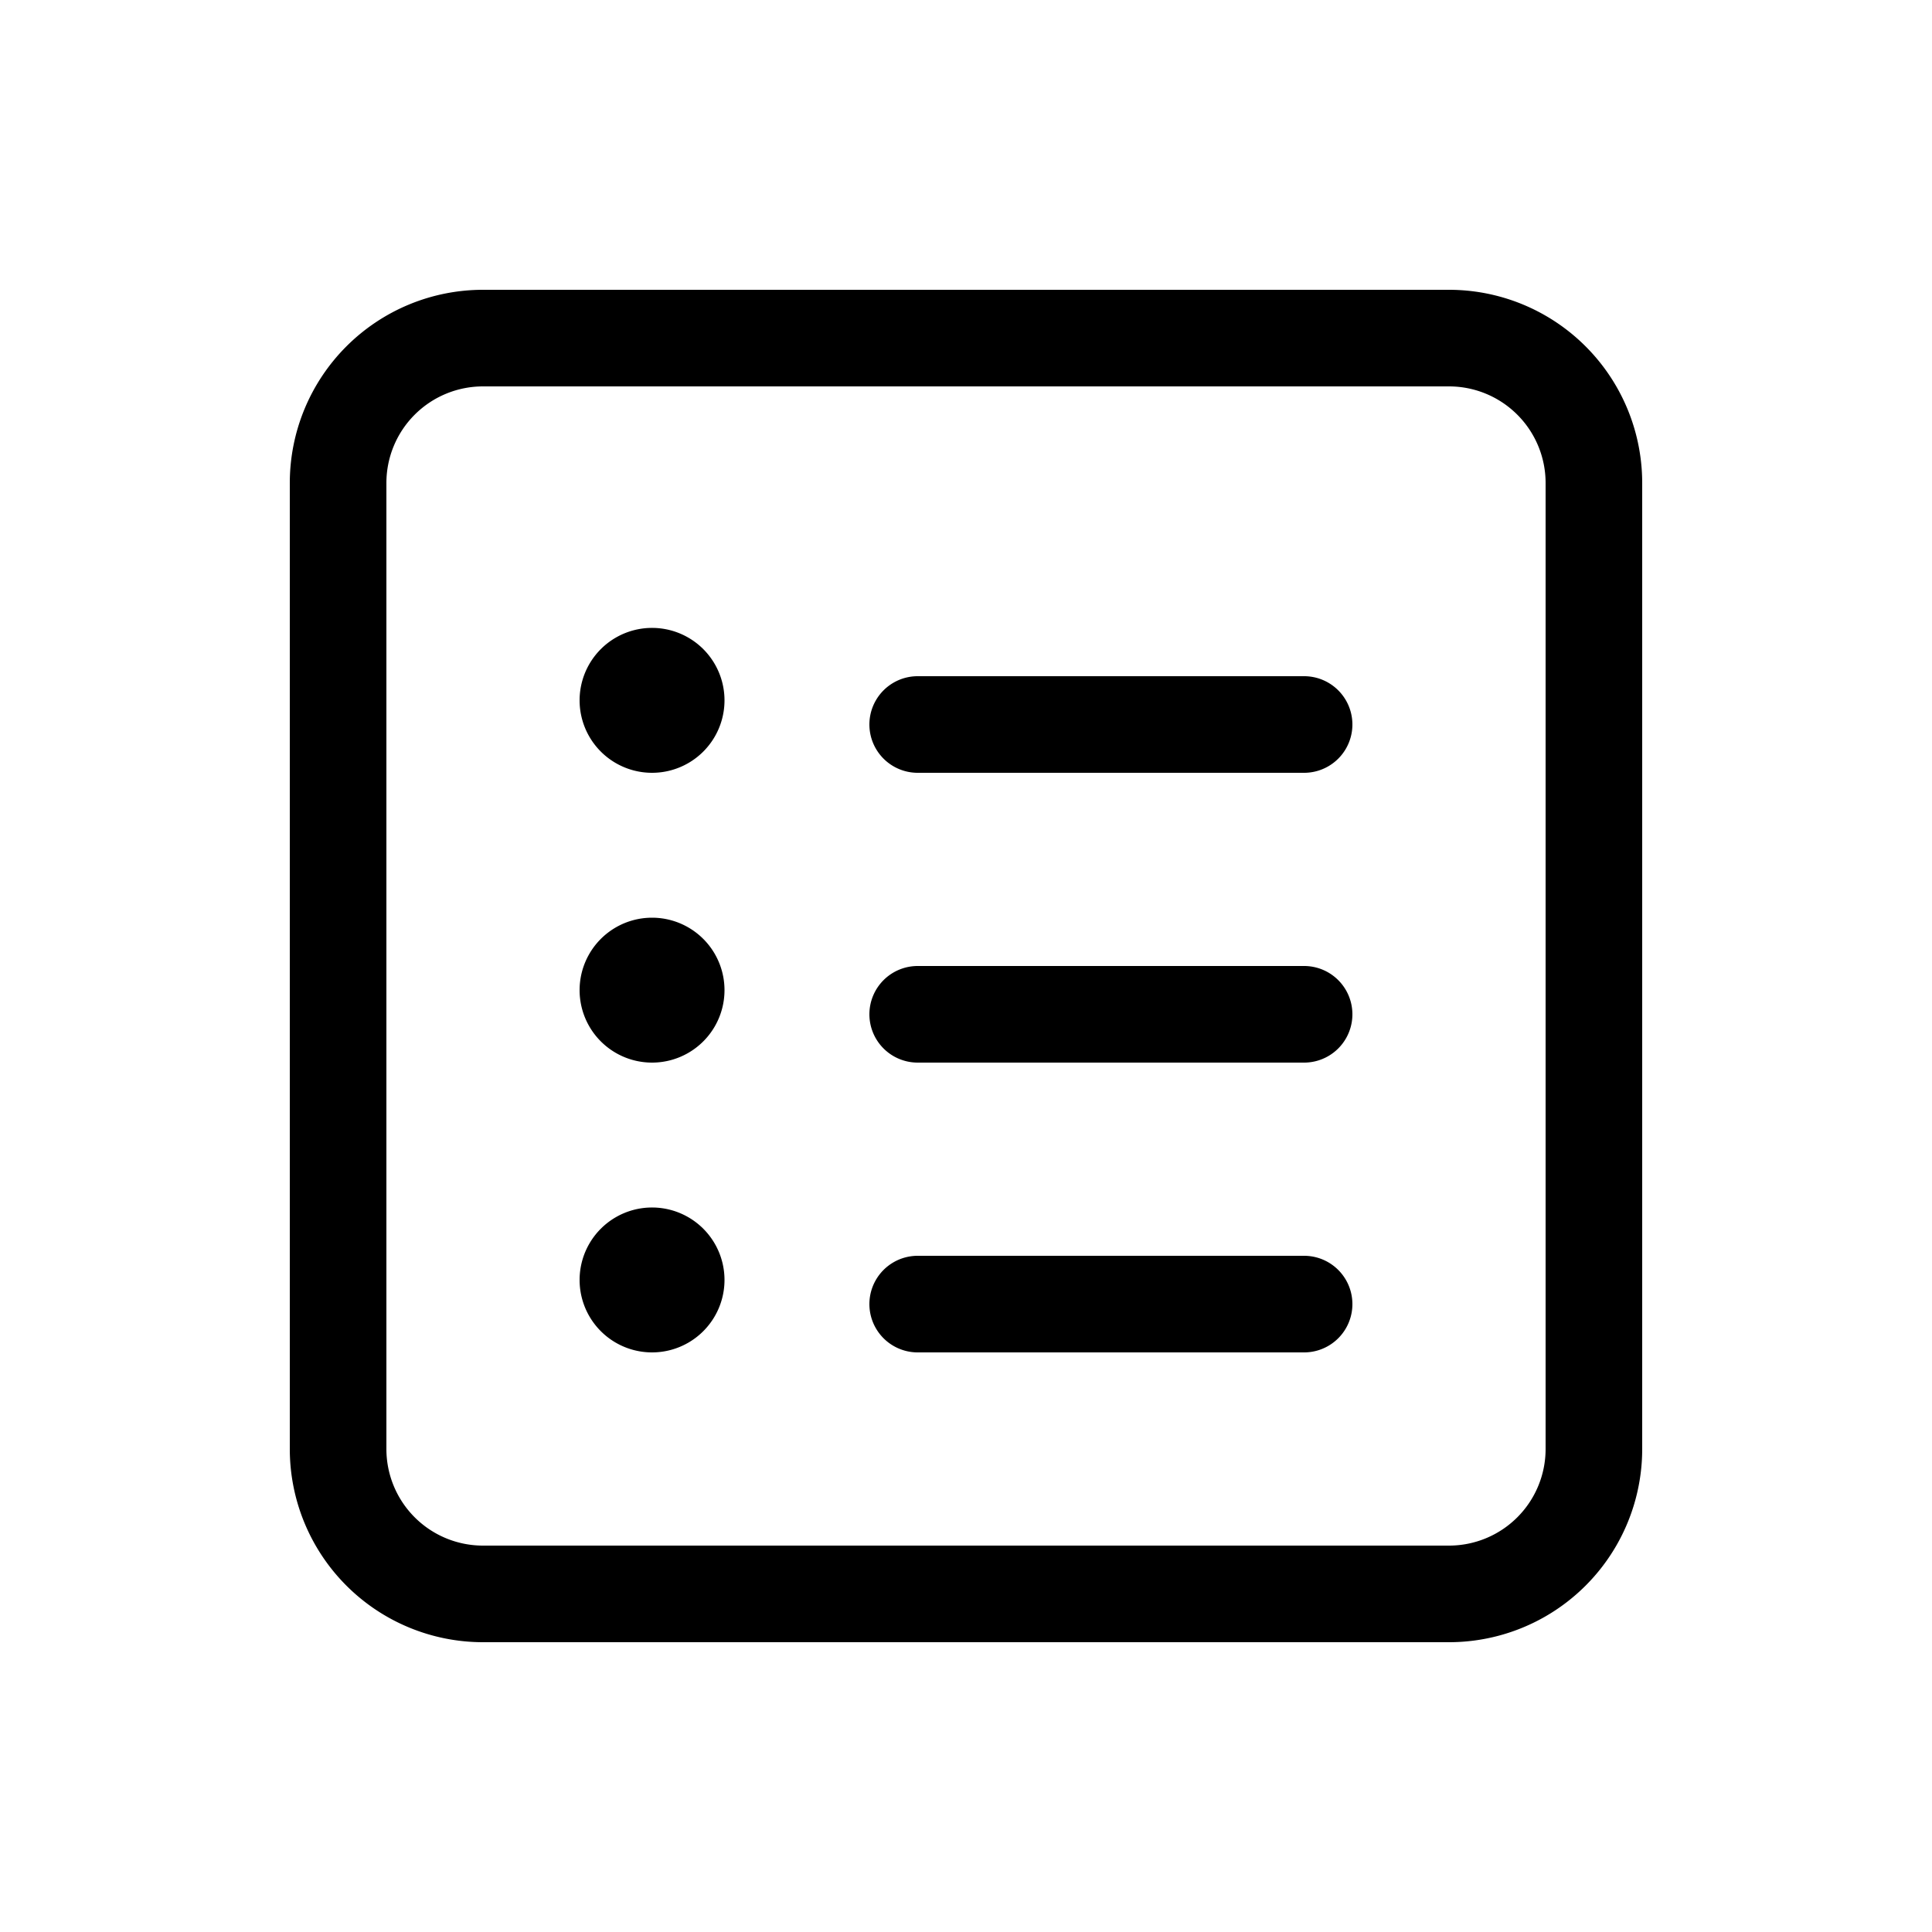 <svg xmlns="http://www.w3.org/2000/svg" viewBox="0 0 20 20"><path fill="currentColor" d="M7.5 7.25a.75.75 0 1 1-1.5 0 .75.75 0 0 1 1.5 0M6.75 11a.75.75 0 1 0 0-1.5.75.75 0 0 0 0 1.5m.75 2.25a.75.75 0 1 1-1.5 0 .75.75 0 0 1 1.5 0M9.5 7a.5.5 0 0 0 0 1h4a.5.5 0 0 0 0-1zM9 10.5a.5.5 0 0 1 .5-.5h4a.5.5 0 0 1 0 1h-4a.5.5 0 0 1-.5-.5m.5 2.5a.5.5 0 0 0 0 1h4a.5.5 0 0 0 0-1zM3 5a2 2 0 0 1 2-2h10a2 2 0 0 1 2 2v10a2 2 0 0 1-2 2H5a2 2 0 0 1-2-2zm2-1a1 1 0 0 0-1 1v10a1 1 0 0 0 1 1h10a1 1 0 0 0 1-1V5a1 1 0 0 0-1-1z"/></svg>